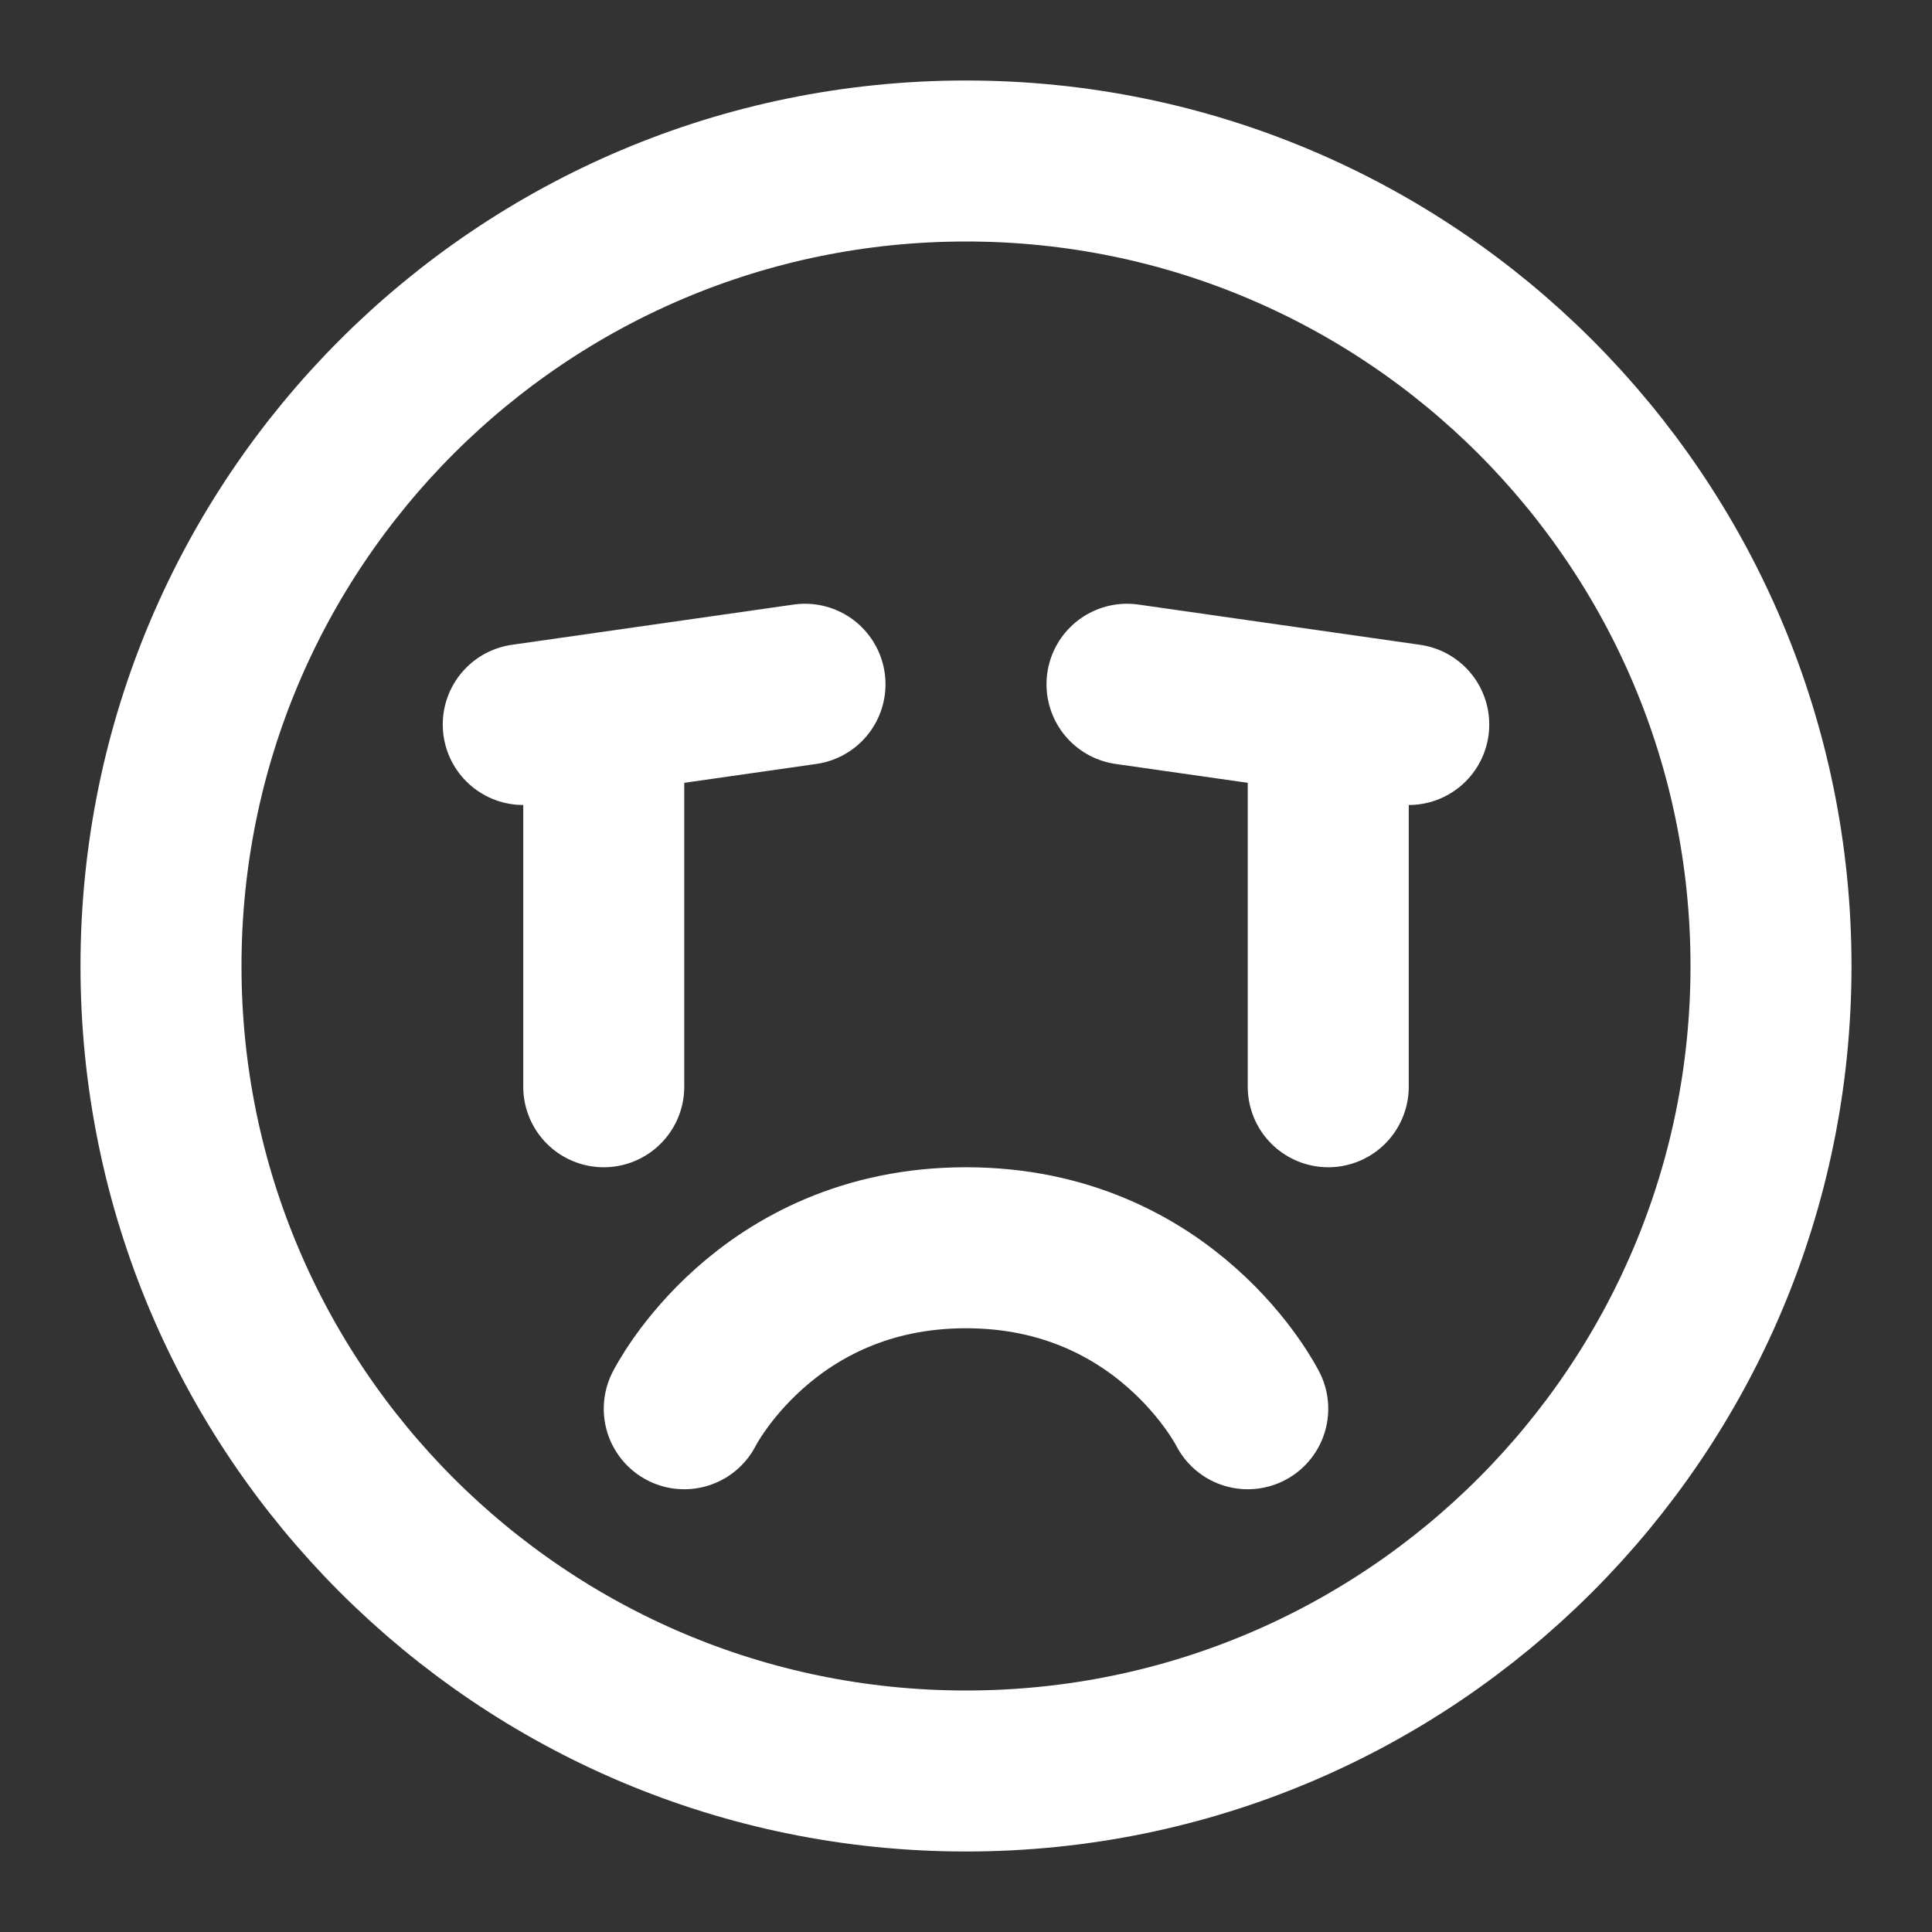 <?xml version="1.0" encoding="UTF-8"?>
<svg width="28" height="28" viewBox="0 0 48 48" fill="none" xmlns="http://www.w3.org/2000/svg">
    <rect x="0" y="0" width="48" height="48" fill="#333333" stroke="none"/>
    <path d="M24 44C35.046 44 44 35.046 44 24C44 12.954 35.046 4 24 4C12.954 4 4 12.954 4 24C4 35.046 12.954 44 24 44Z"
          fill="none" stroke="#ffffff" stroke-width="4" stroke-linejoin="round"/>
    <path d="M31 35C31 35 29 31 24 31C19 31 17 35 17 35" stroke="#ffffff" stroke-width="4" stroke-linecap="round"
          stroke-linejoin="round"/>
    <path d="M35 18L28 17" stroke="#ffffff" stroke-width="4" stroke-linecap="round" stroke-linejoin="round"/>
    <path d="M33 18V27" stroke="#ffffff" stroke-width="4" stroke-linecap="round" stroke-linejoin="round"/>
    <path d="M20 17L13 18" stroke="#ffffff" stroke-width="4" stroke-linecap="round" stroke-linejoin="round"/>
    <path d="M15 18V27" stroke="#ffffff" stroke-width="4" stroke-linecap="round" stroke-linejoin="round"/>
</svg>